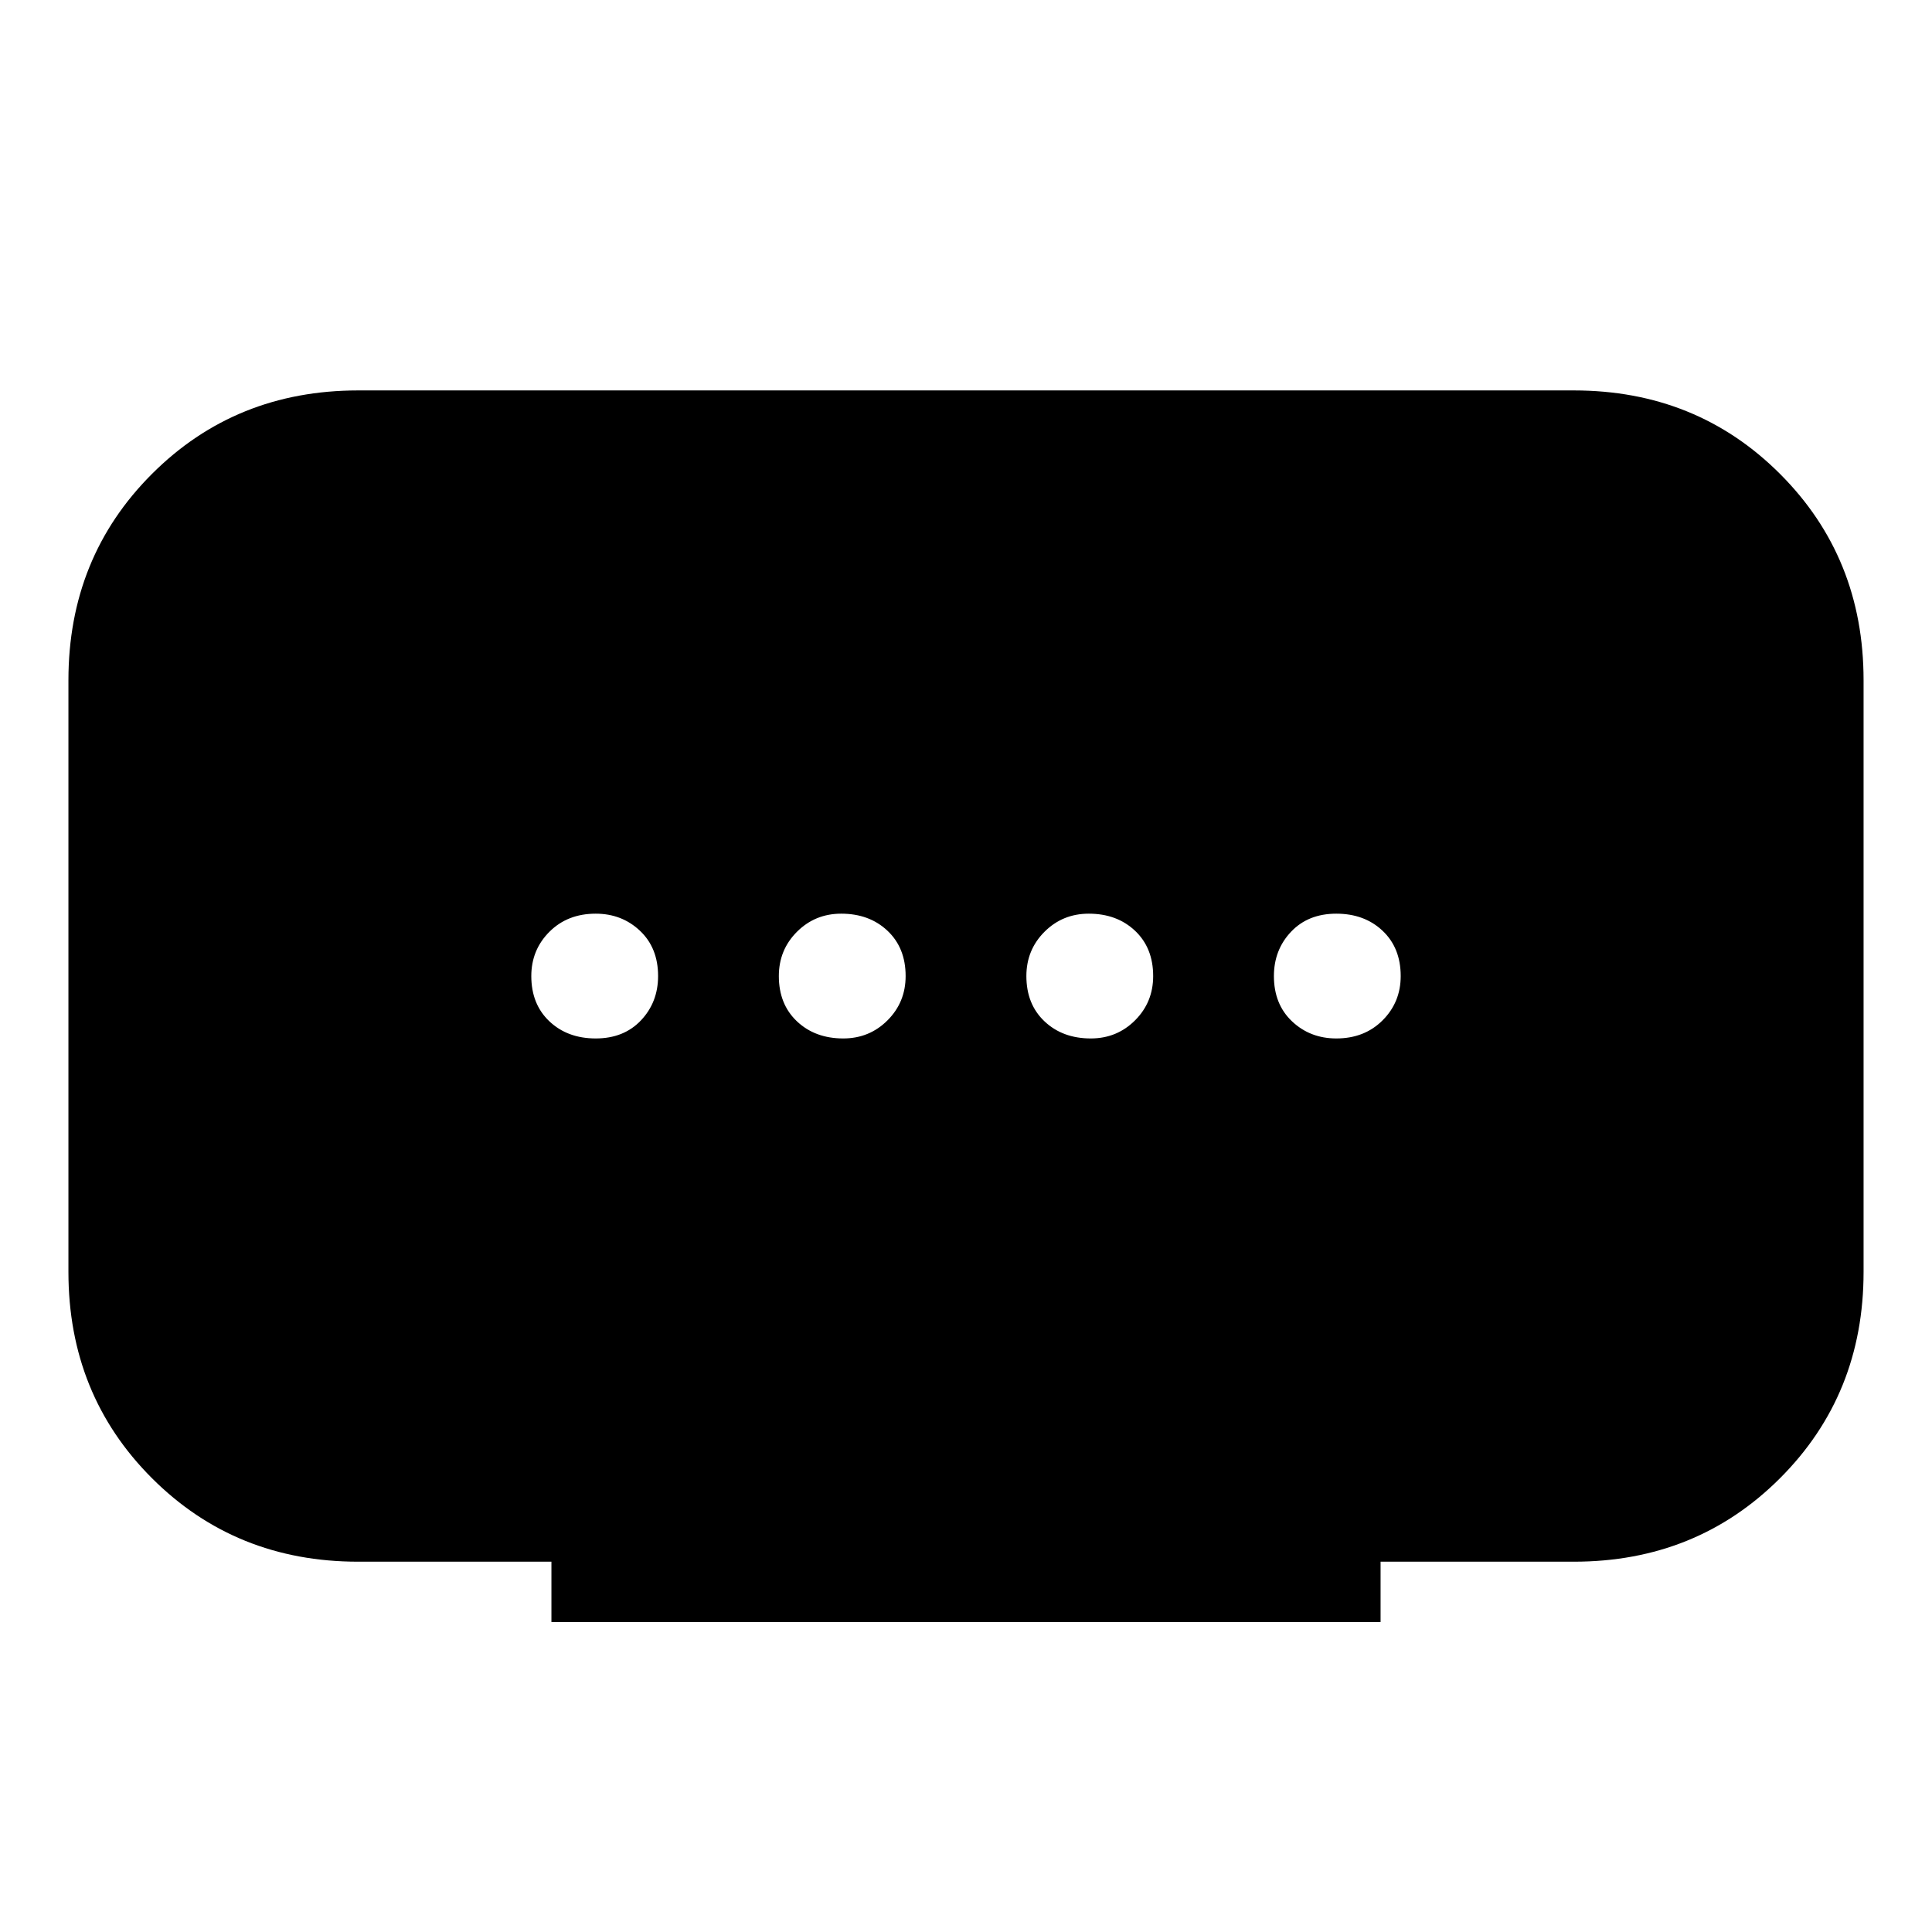 <svg xmlns="http://www.w3.org/2000/svg" width="48" height="48" viewBox="0 0 48 48"><path d="M13.7 40.3v-1.5H8.9q-3.05 0-5.125-2.075T1.7 31.6V16.9q0-3.05 2.075-5.125T8.9 9.7h30.2q3.05 0 5.125 2.075T46.3 16.9v14.7q0 3.05-2.075 5.125T39.1 38.8h-4.8v1.5Zm7.25-14.5q.65 0 1.1-.45.45-.45.45-1.1 0-.7-.45-1.125-.45-.425-1.15-.425-.65 0-1.1.45-.45.45-.45 1.1 0 .7.45 1.125.45.425 1.15.425Zm-6.15 0q.7 0 1.125-.45.425-.45.425-1.1 0-.7-.45-1.125-.45-.425-1.1-.425-.7 0-1.15.45-.45.45-.45 1.1 0 .7.45 1.125.45.425 1.15.425Zm12.3 0q.65 0 1.1-.45.45-.45.45-1.1 0-.7-.45-1.125-.45-.425-1.15-.425-.65 0-1.1.45-.45.45-.45 1.1 0 .7.45 1.125.45.425 1.15.425Zm6.1 0q.7 0 1.15-.45.45-.45.45-1.1 0-.7-.45-1.125-.45-.425-1.15-.425t-1.125.45q-.425.45-.425 1.1 0 .7.45 1.125.45.425 1.1.425Z"/></svg>